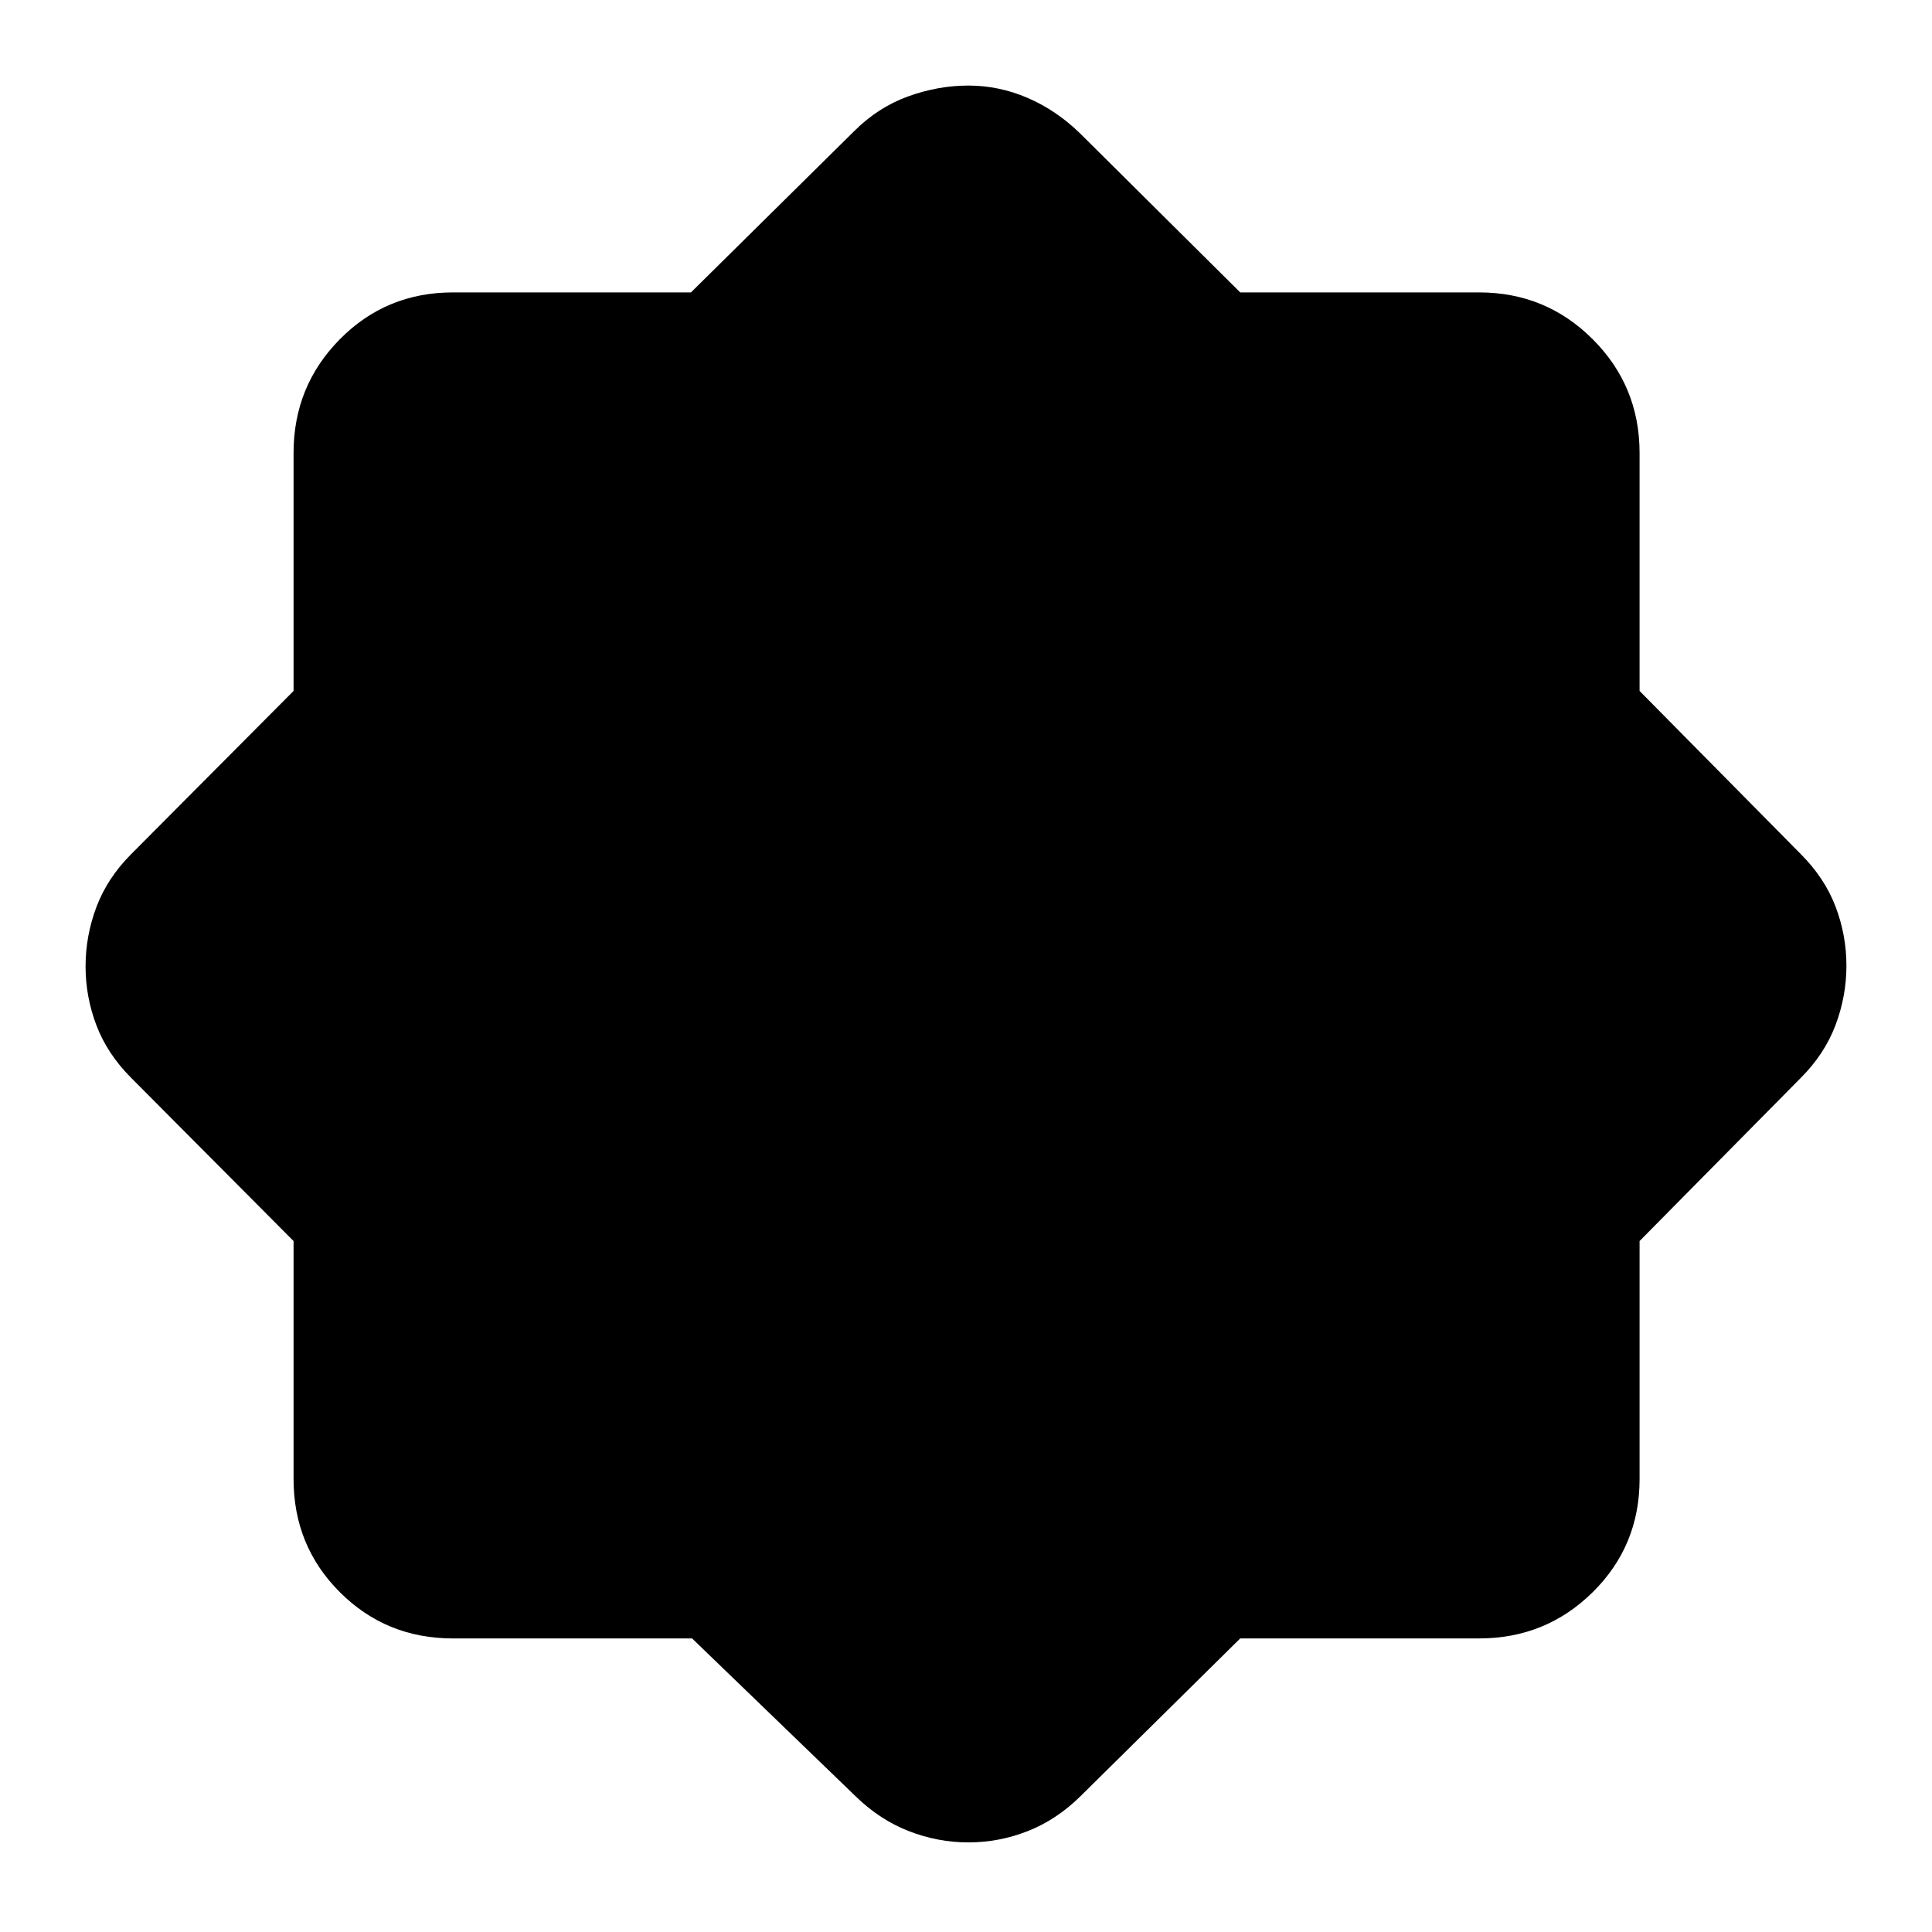 <svg xmlns="http://www.w3.org/2000/svg" width="48" height="48" viewBox="0 -960 960 960"><path d="M343.9-145.87H225.09q-33.23 0-56.23-22.99-22.99-23-22.99-56.23v-118.24l-80.7-81.1q-11.82-11.83-17.24-26.04-5.41-14.2-5.41-29.34 0-15.15 5.41-29.54 5.42-14.39 17.24-26.22l80.7-81.1v-118.24q0-33.23 22.99-56.51 23-23.28 56.23-23.28h118.24l81.1-80.13q11.83-11.82 26.72-17.24 14.89-5.41 30.05-5.41 15.15 0 29.37 6.11 14.21 6.11 26 17.54l79.69 79.13h118.65q33.23 0 56.51 23.28t23.28 56.51v118.24l80.13 81.1q11.82 11.83 17.24 26.04 5.41 14.2 5.41 29.34 0 15.15-5.41 29.54-5.42 14.39-17.24 26.22l-80.13 81.1v118.24q0 33.23-23.28 56.23-23.28 22.99-56.51 22.99H616.26l-79.69 78.7q-11.79 11.52-26 17.08-14.22 5.57-29.37 5.57-15.16 0-29.51-5.57-14.36-5.56-26.26-17.08l-81.53-78.7Z"/></svg>